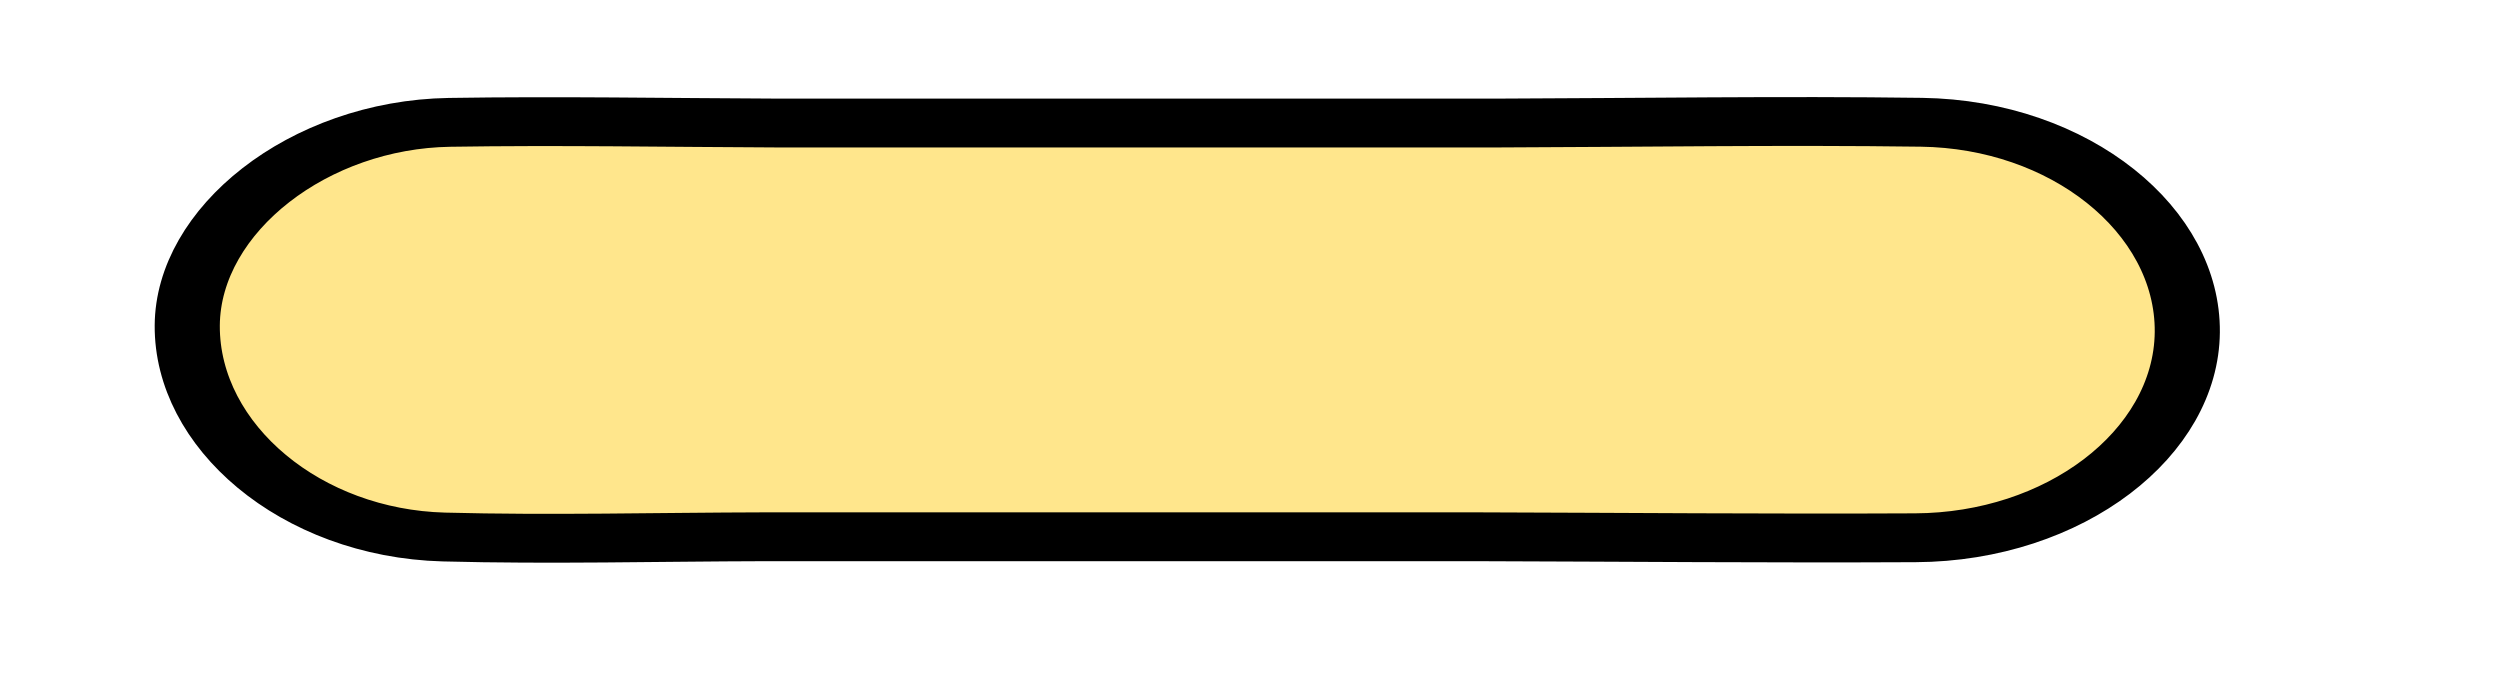 <?xml version="1.0" standalone="no"?><!DOCTYPE svg PUBLIC "-//W3C//DTD SVG 1.1//EN" "http://www.w3.org/Graphics/SVG/1.1/DTD/svg11.dtd"><svg t="1758693238097" class="icon" viewBox="0 0 3685 1024" version="1.1" xmlns="http://www.w3.org/2000/svg" xmlns:xlink="http://www.w3.org/1999/xlink" width="291.489" height="81"><g transform="translate(276,179) scale(0.80,0.6)"><path d="M1064.563 1020.312c-197.262 0.615-394.728 7.579-591.785 0.615C209.967 1011.504-1.224 773.684 0.005 501.246 1.234 241.712 224.101 7.784 483.225 2.253c200.539-4.302 401.283 0.615 602.027 1.639h1332.08c259.329-1.024 518.657-6.555 777.986-1.844C3468.371 7.169 3687.141 242.736 3685.093 517.838c-2.048 274.077-226.759 503.089-501.041 504.933-269.571 1.844-539.141-1.434-808.712-2.458H1064.563z" fill="#ffe68c" stroke="#000000" stroke-width="120" stroke-linecap="round" stroke-linejoin="round"/></g></svg>